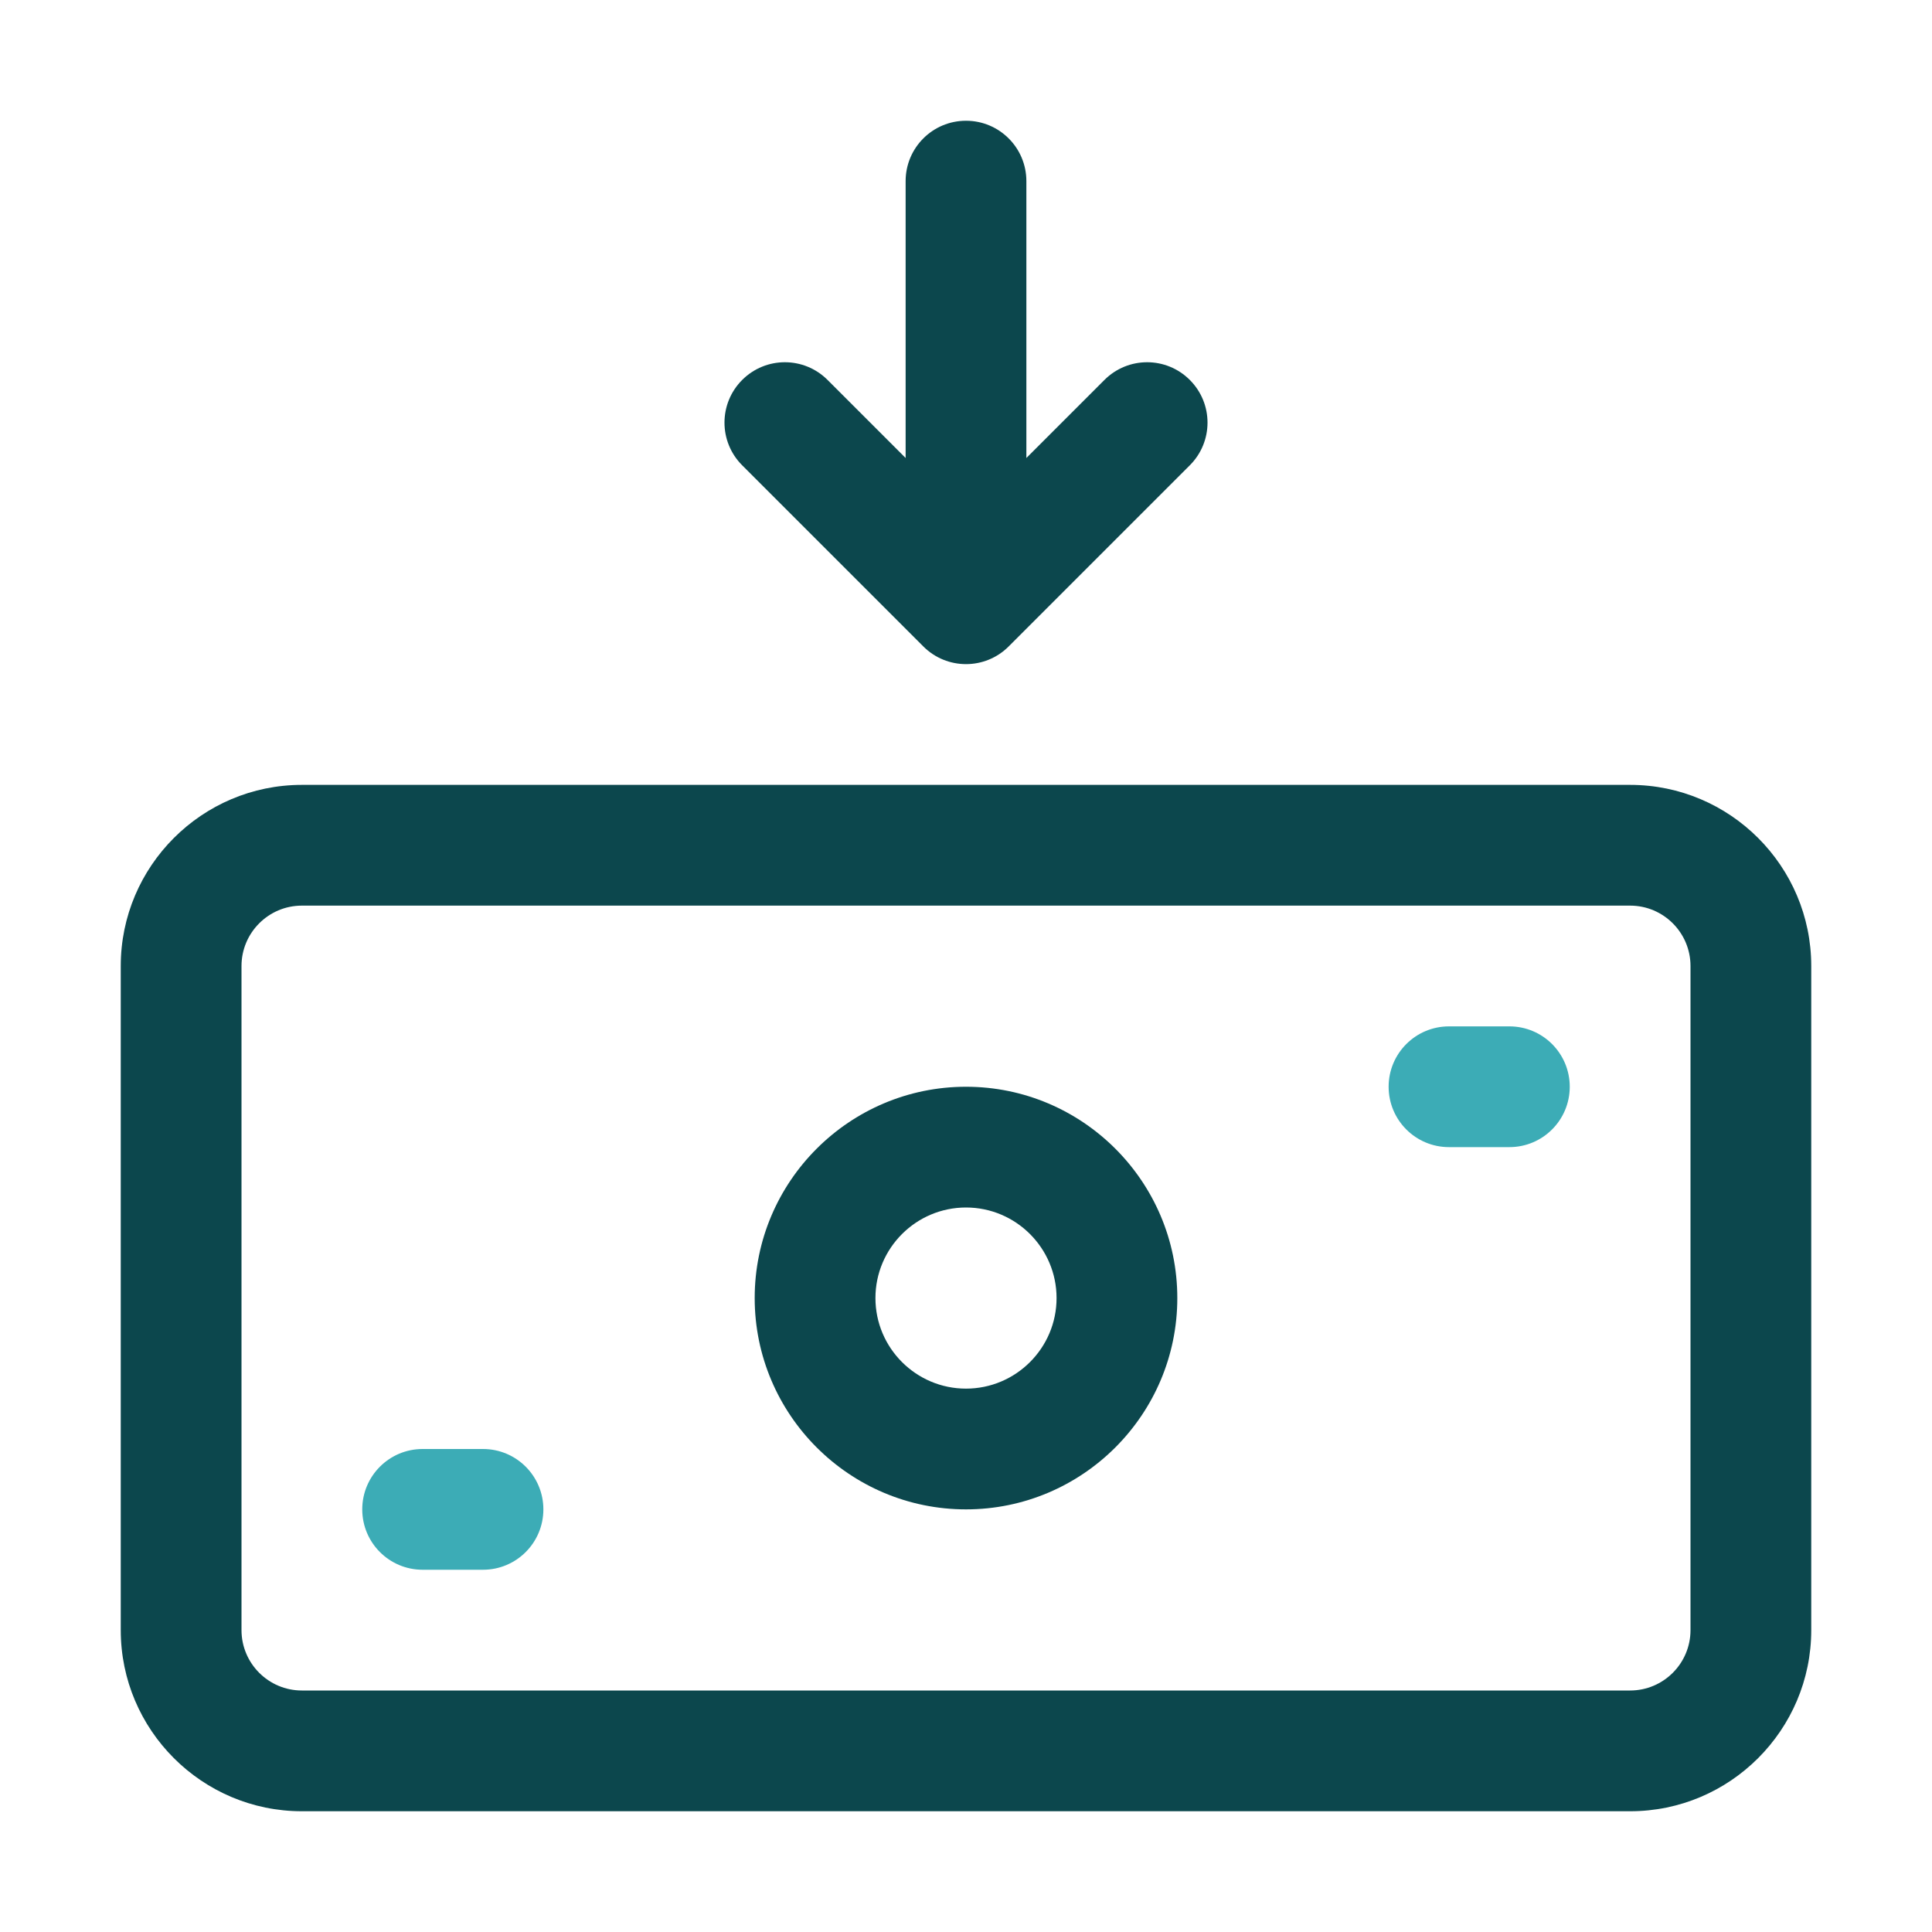 <svg xmlns="http://www.w3.org/2000/svg" viewBox="0 0 32 32"><path fill="#3cacb6" d="M8 26h-1c-.553 0-1-.448-1-1s.447-1 1-1h1c.553 0 1 .448 1 1s-.447 1-1 1zM25 19h-1c-.553 0-1-.448-1-1s.447-1 1-1h1c.553 0 1 .448 1 1s-.447 1-1 1z"/><path fill="#0c474d" d="M27,13H5c-1.654,0-3,1.346-3,3v11c0,1.654,1.346,3,3,3H27c1.654,0,3-1.346,3-3v-11c0-1.654-1.346-3-3-3Zm1,14c0,.551-.448,1-1,1H5c-.552,0-1-.449-1-1v-11c0-.551,.448-1,1-1H27c.552,0,1,.449,1,1v11ZM12.293,7.707c-.391-.391-.391-1.023,0-1.414s1.023-.391,1.414,0l1.293,1.293V3c0-.552,.447-1,1-1s1,.448,1,1V7.586l1.293-1.293c.391-.391,1.023-.391,1.414,0s.391,1.023,0,1.414l-3,3c-.195,.195-.451,.293-.707,.293s-.512-.098-.707-.293l-3-3Zm3.707,10.293c-1.93,0-3.5,1.57-3.5,3.5s1.57,3.5,3.5,3.5,3.5-1.57,3.5-3.5-1.57-3.5-3.5-3.5Zm0,5c-.827,0-1.5-.673-1.5-1.5s.673-1.5,1.5-1.5,1.5,.673,1.5,1.5-.673,1.5-1.5,1.5Z"/></svg>